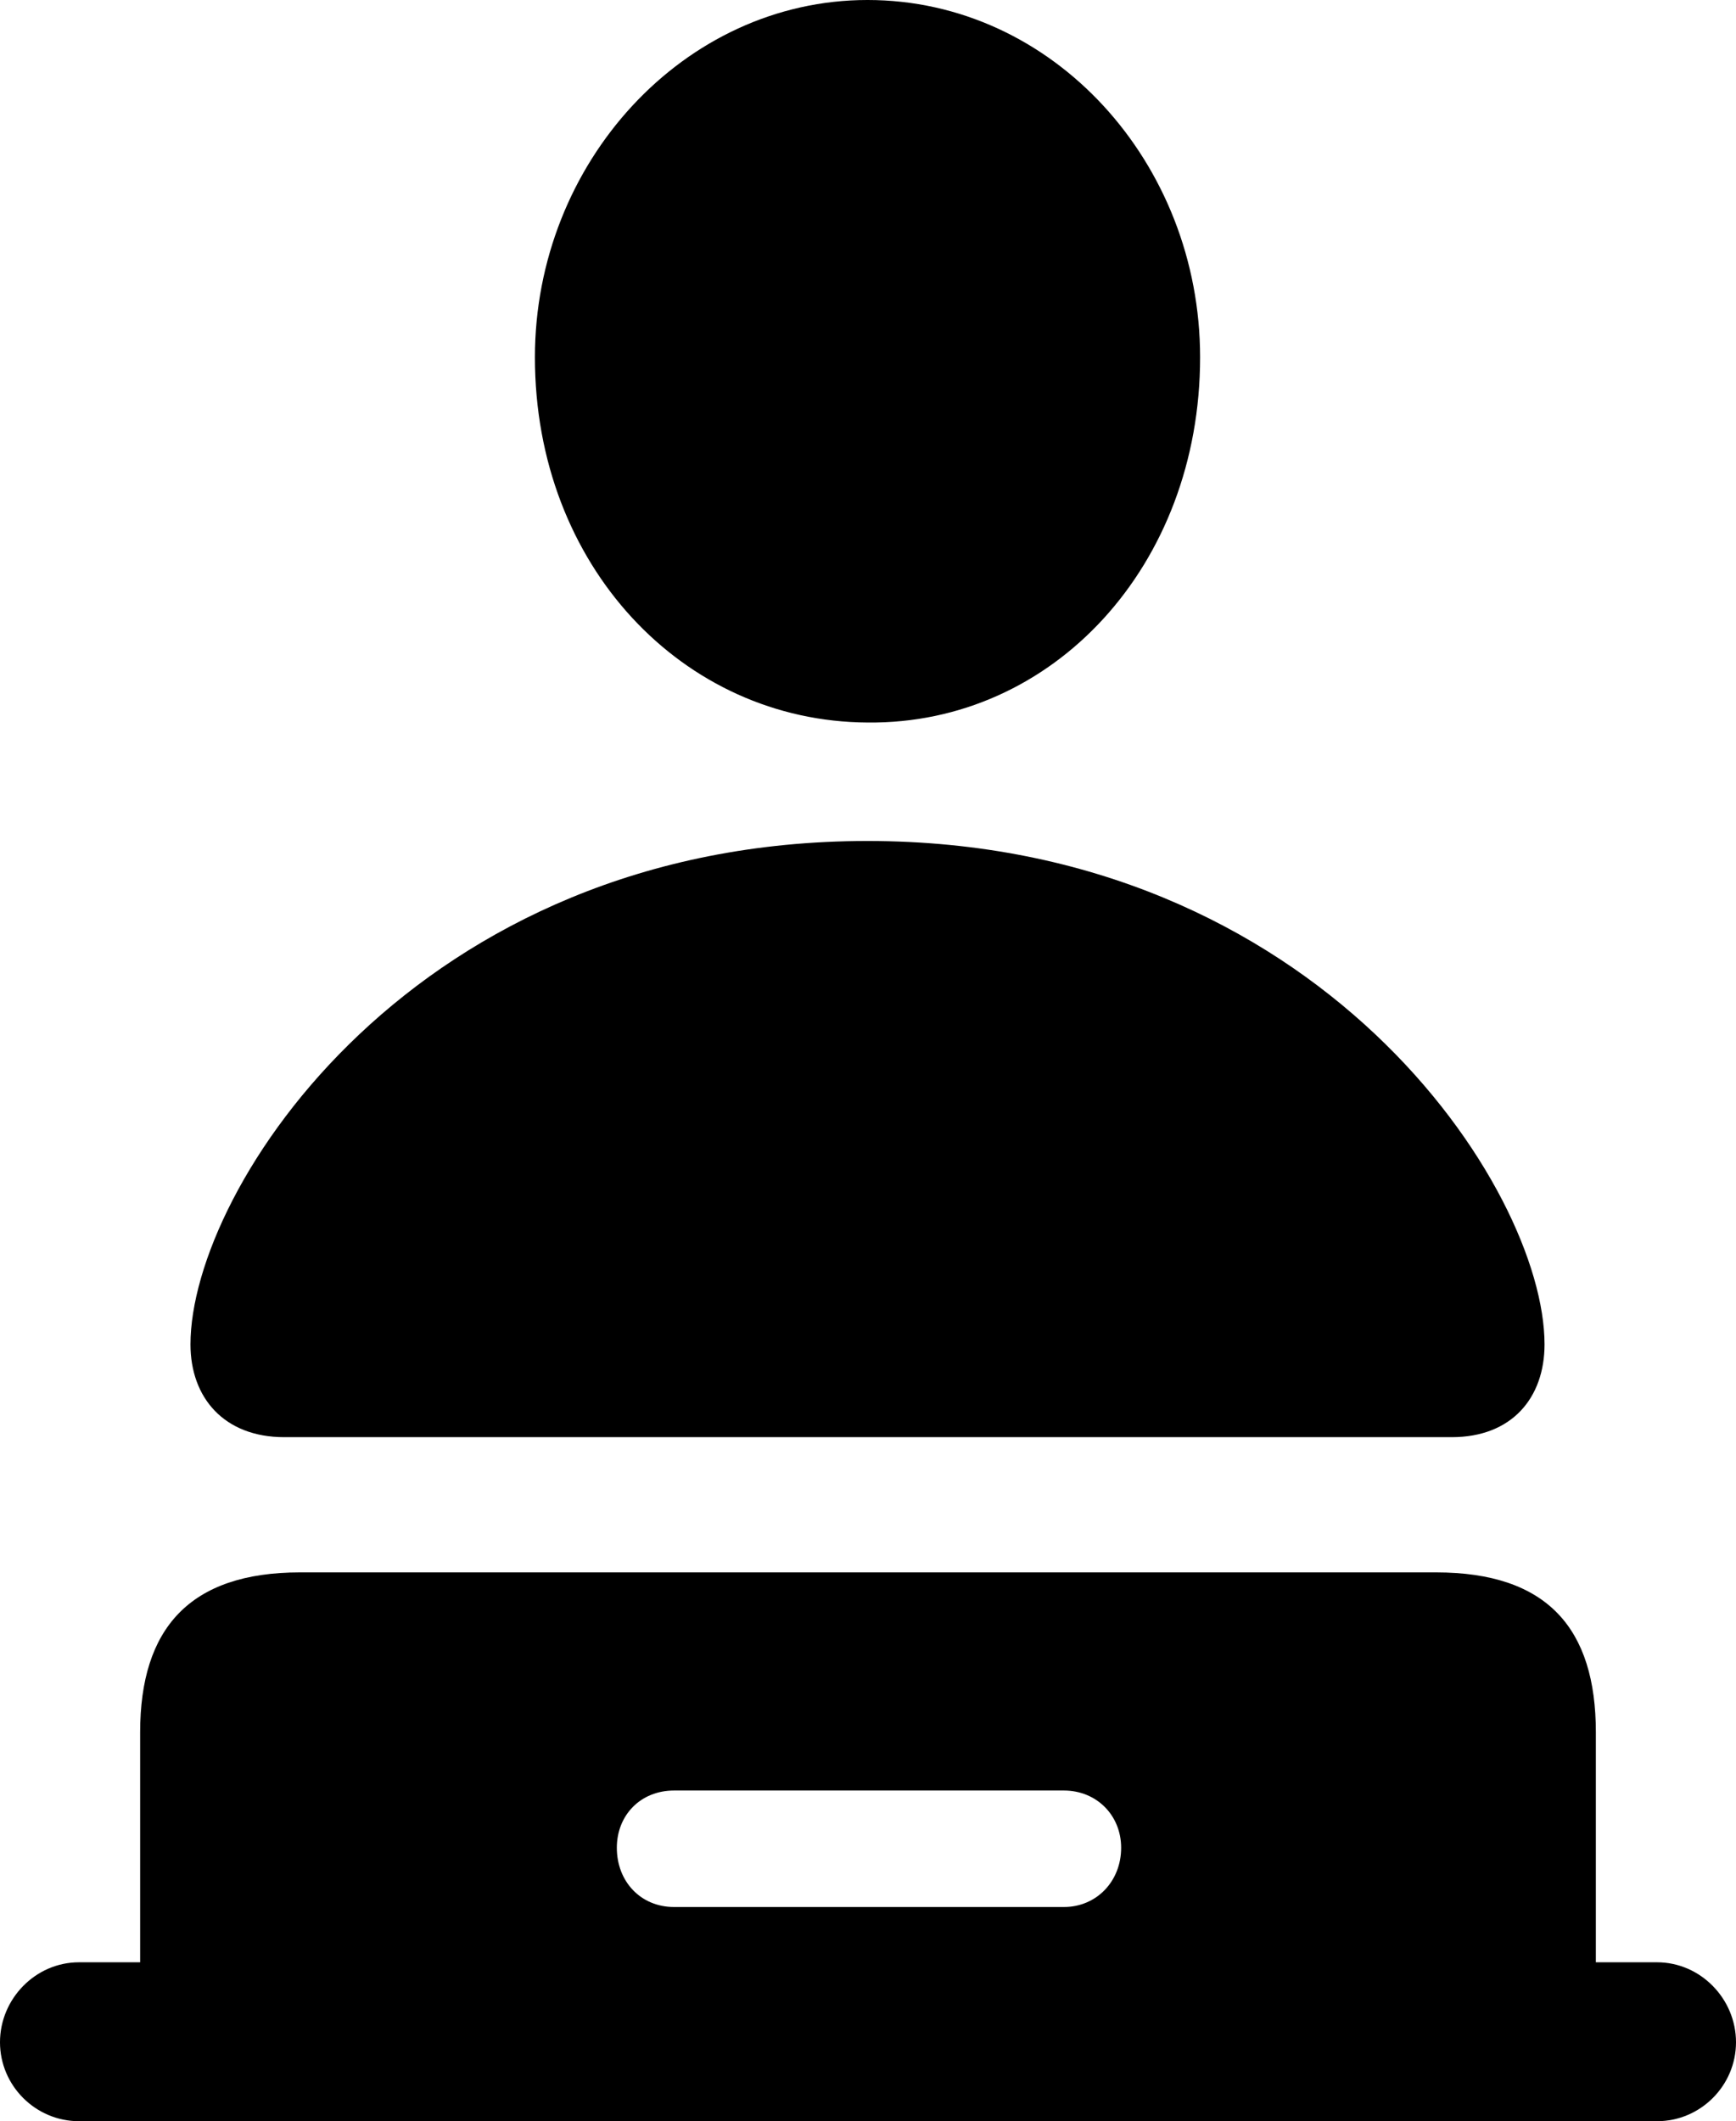 <?xml version="1.0" encoding="UTF-8" standalone="no"?>
<svg xmlns="http://www.w3.org/2000/svg"
     width="858.887" height="1049.316"
     viewBox="0 0 858.887 1049.316"
     fill="currentColor">
  <path d="M429.198 357.418C520.998 358.398 593.748 279.788 593.748 176.758C593.748 80.568 520.998 -0.002 429.198 -0.002C338.378 -0.002 264.648 80.568 264.648 176.758C264.648 279.788 337.888 356.938 429.198 357.418ZM140.628 710.938H718.258C748.048 710.938 764.158 691.408 764.158 665.038C764.158 587.888 652.348 416.018 429.198 416.018C205.568 416.018 94.238 587.888 94.238 665.038C94.238 691.408 110.838 710.938 140.628 710.938ZM39.058 1049.318H819.828C841.308 1049.318 858.888 1031.738 858.888 1010.258C858.888 988.768 841.308 970.708 819.828 970.708H789.548V856.938C789.548 805.668 765.628 777.828 710.448 777.828H148.438C93.748 777.828 69.338 805.668 69.338 856.938V970.708H39.058C17.578 970.708 -0.002 988.768 -0.002 1010.258C-0.002 1031.738 17.578 1049.318 39.058 1049.318ZM333.498 943.358C316.898 943.358 305.178 930.668 305.178 914.058C305.178 897.948 316.898 885.738 333.498 885.738H526.368C542.478 885.738 554.688 897.948 554.688 914.058C554.688 930.668 542.478 943.358 526.368 943.358Z"/>
</svg>